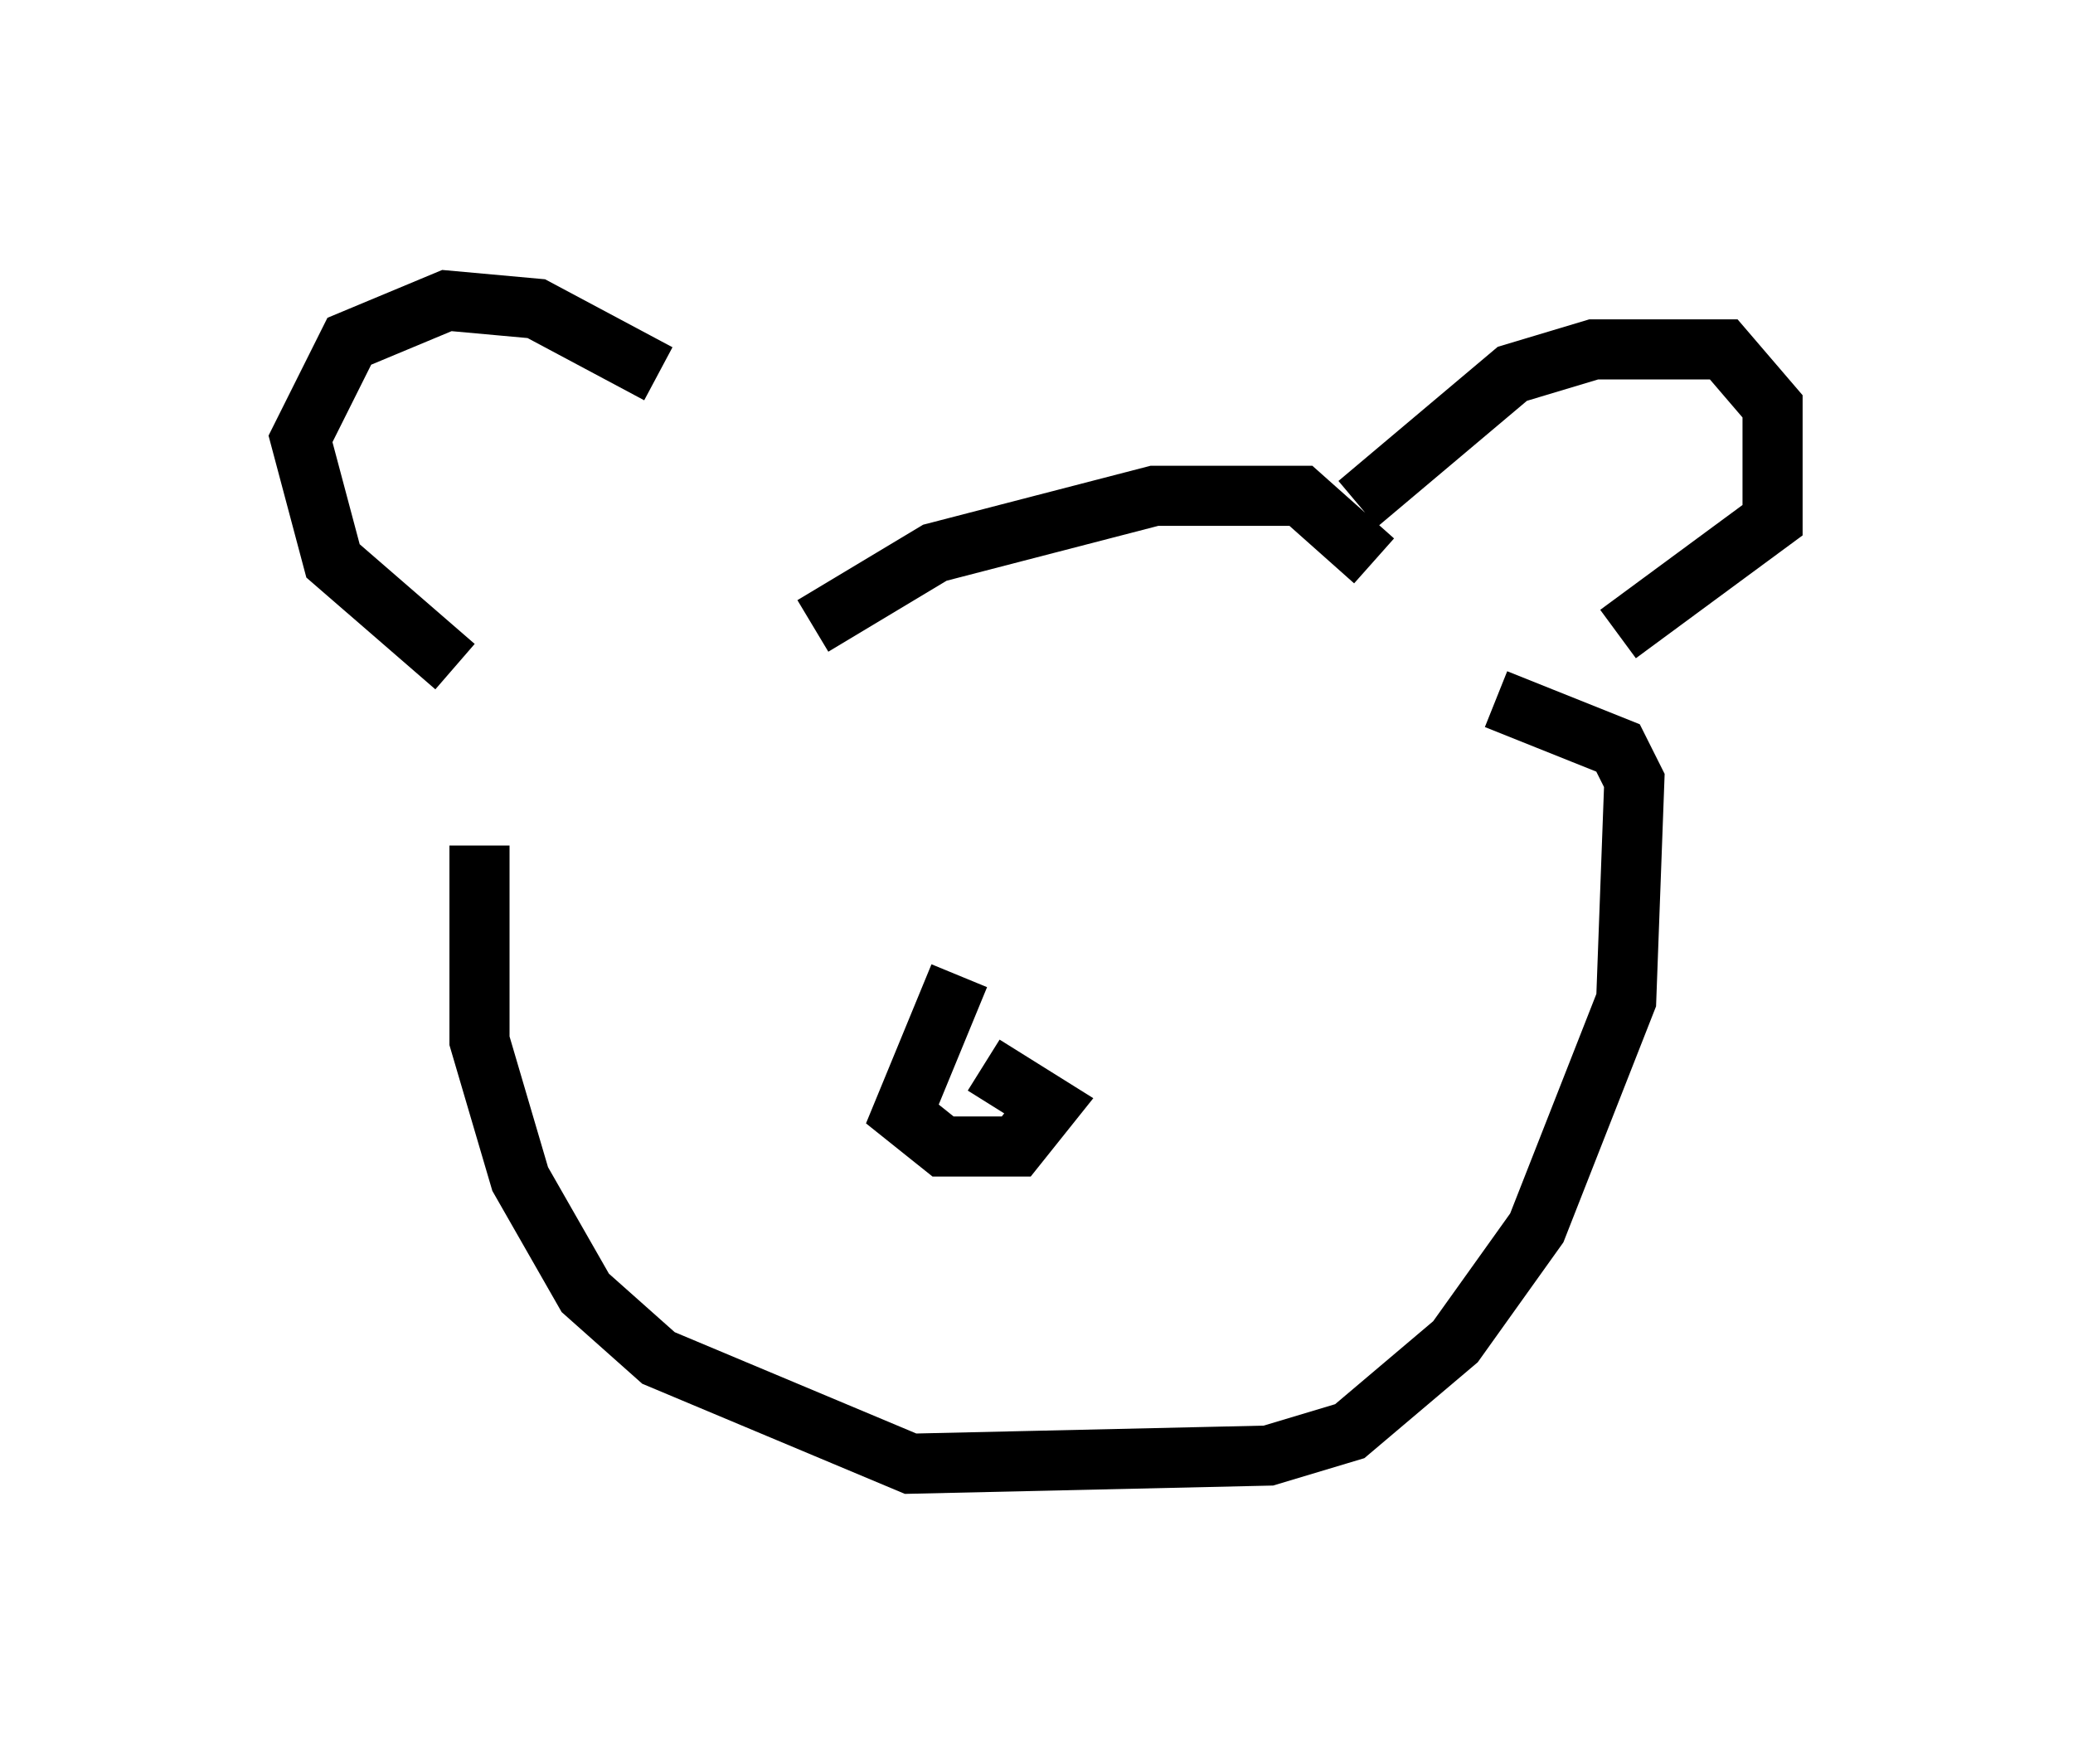 <?xml version="1.0" encoding="utf-8" ?>
<svg baseProfile="full" height="29.35" version="1.1" width="34.492" xmlns="http://www.w3.org/2000/svg" xmlns:ev="http://www.w3.org/2001/xml-events" xmlns:xlink="http://www.w3.org/1999/xlink"><defs /><rect fill="white" height="29.35" width="34.492" x="0" y="0" /><path d="M12.713, 10.413 m-1.759, -4.195 l-2.03, -1.083 -1.488, -0.135 l-1.624, 0.677 -0.812, 1.624 l0.541, 2.03 2.03, 1.759 m5.954, -0.677 l2.03, -1.218 3.654, -0.947 l2.436, 0.0 1.218, 1.083 m-0.271, -0.947 l2.571, -2.165 1.353, -0.406 l2.165, 0.0 0.812, 0.947 l0.0, 1.894 -2.571, 1.894 m-18.944, 3.518 l0.0, 3.248 0.677, 2.3 l1.083, 1.894 1.218, 1.083 l4.195, 1.759 5.954, -0.135 l1.353, -0.406 1.759, -1.488 l1.353, -1.894 1.488, -3.789 l0.135, -3.654 -0.271, -0.541 l-2.03, -0.812 m-8.931, 4.601 l-0.947, 2.3 0.677, 0.541 l1.218, 0.0 0.541, -0.677 l-1.083, -0.677 " fill="none" stroke="black" stroke-width="1" /></svg>